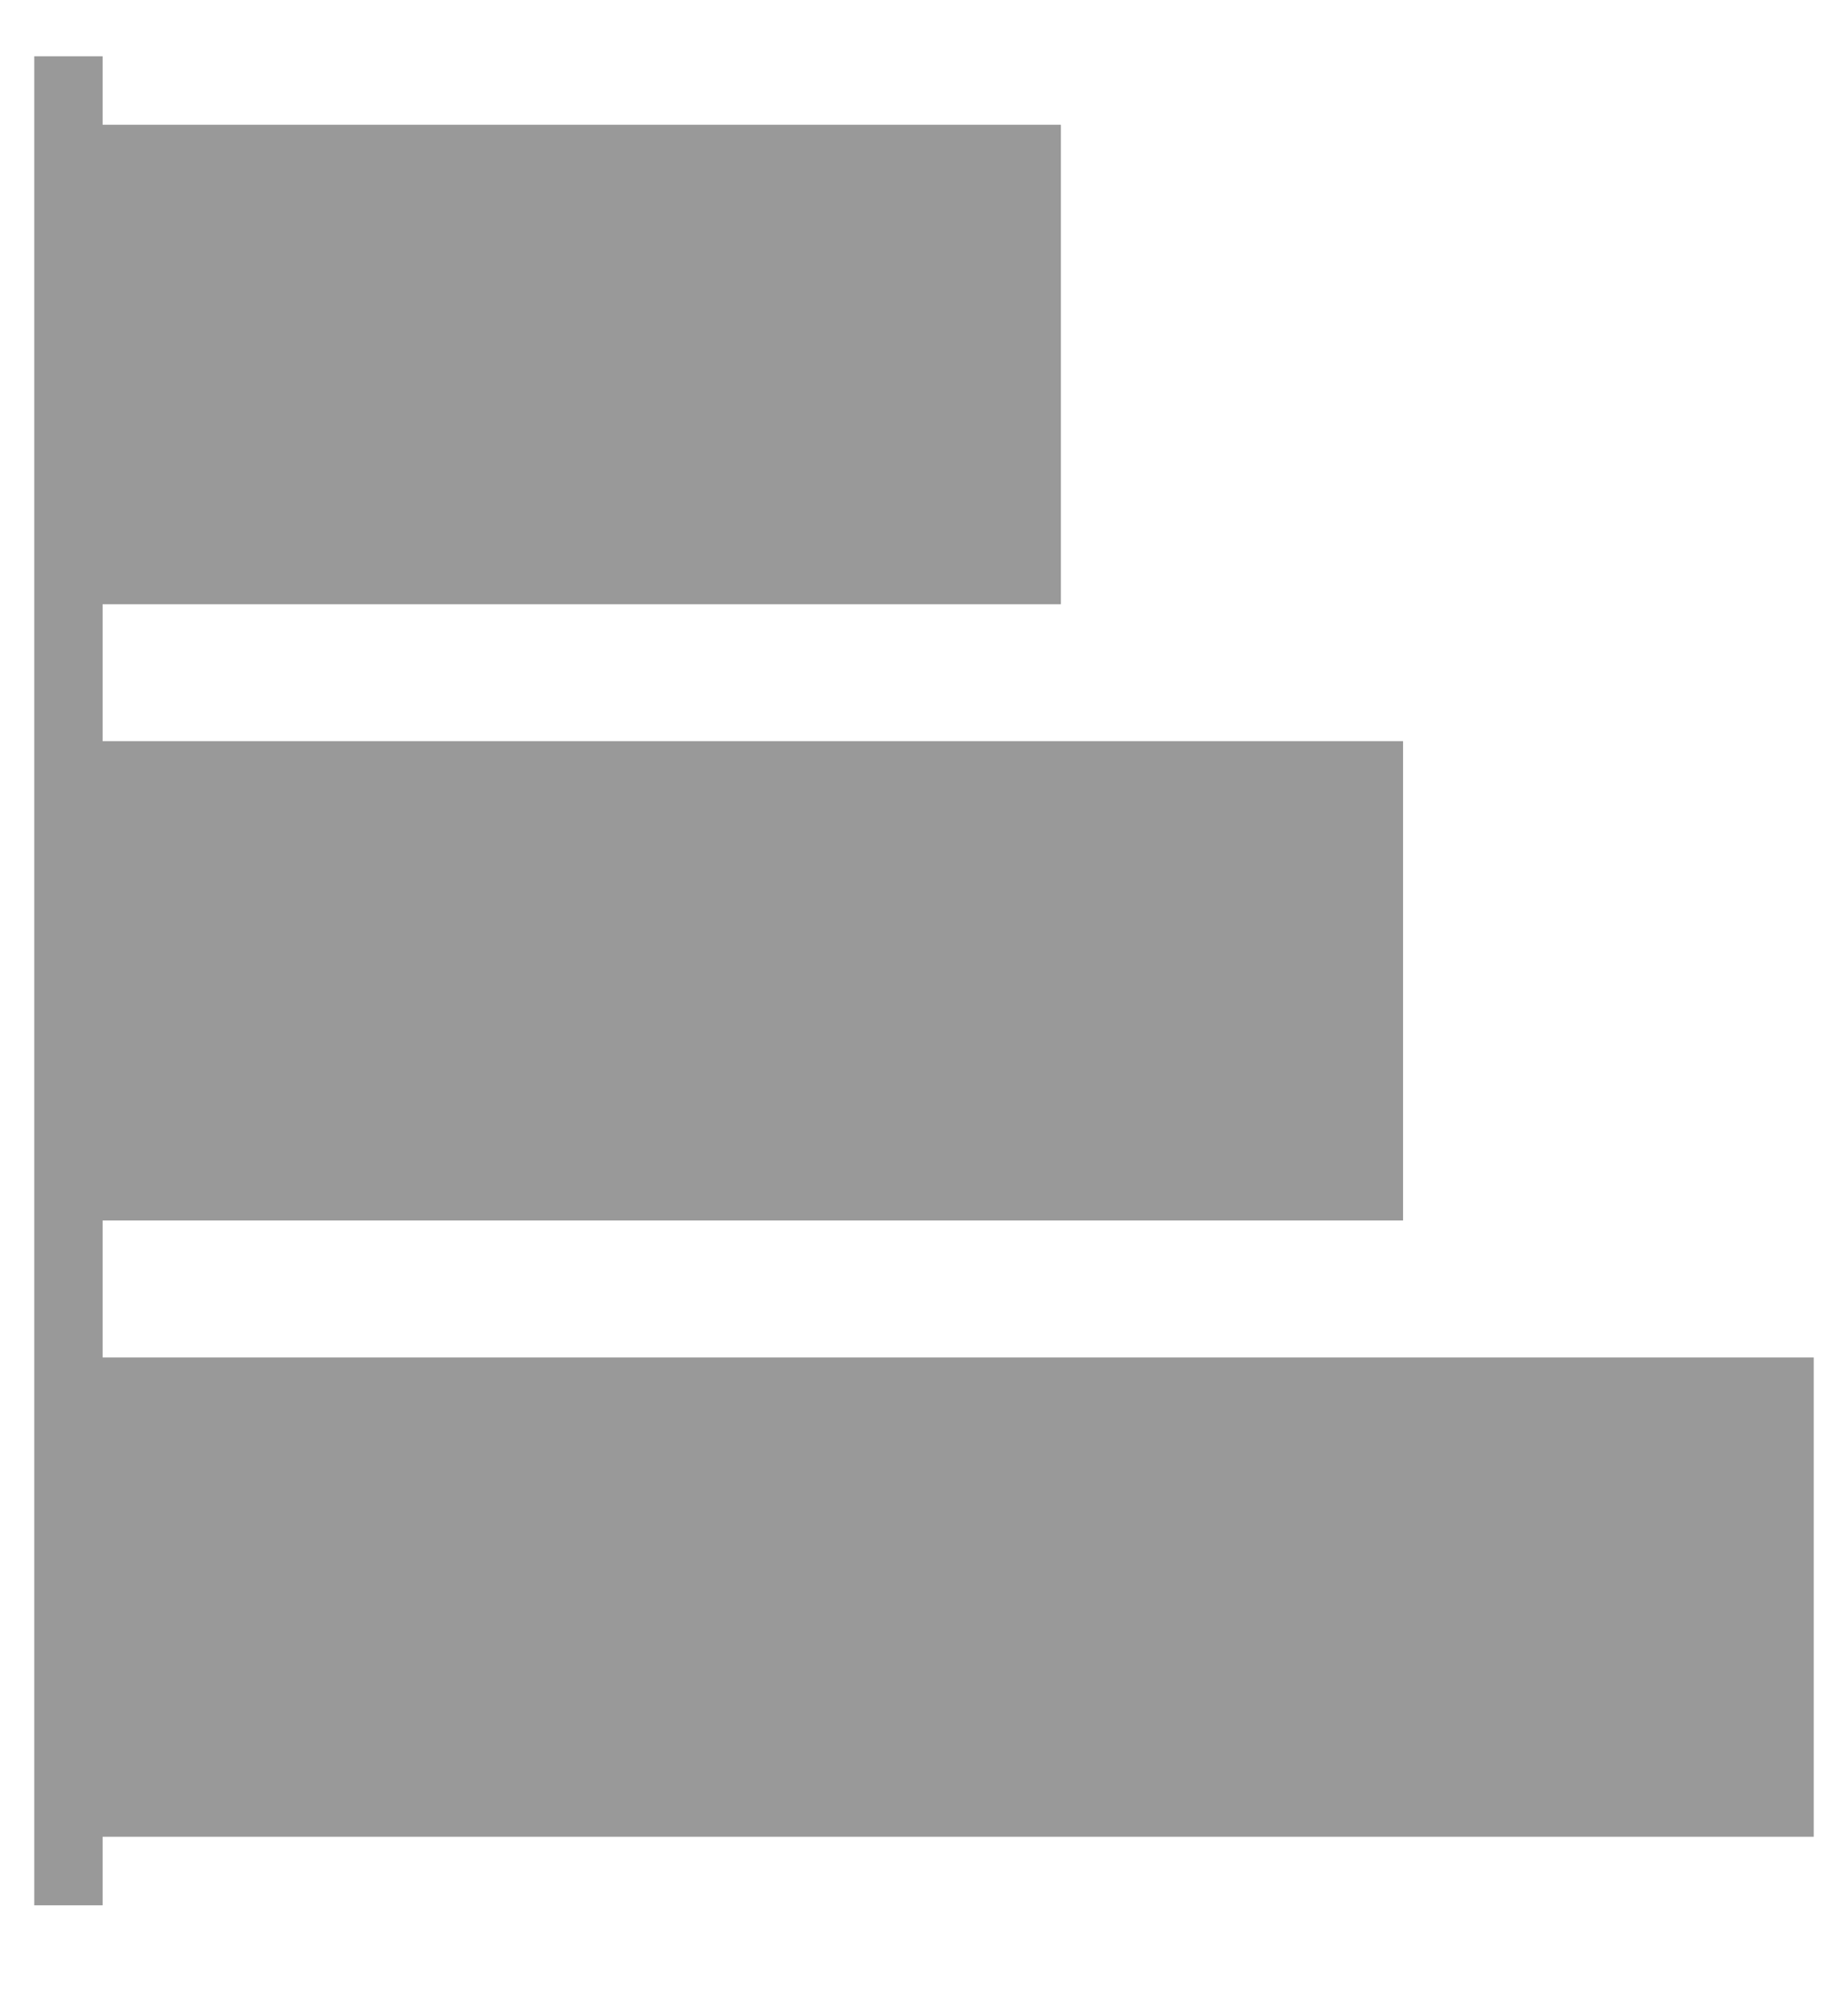<svg width="13" height="14" viewBox="0 0 13 14" fill="none" xmlns="http://www.w3.org/2000/svg">
<g clip-path="url(#clip0_9343_857)">
<path d="M0.722 12.914H12.759V9.544H0.722V8.581H9.87V5.211H0.722V4.248H7.463V0.877H0.722V0.396H0.241V13.396H0.722V12.914Z" fill="#999999"/>
</g>
<defs>
<clipPath id="clip0_9343_857">
<rect width="12.518" height="13" fill="white" transform="translate(0.241 0.396)"/>
</clipPath>
</defs>
</svg>
